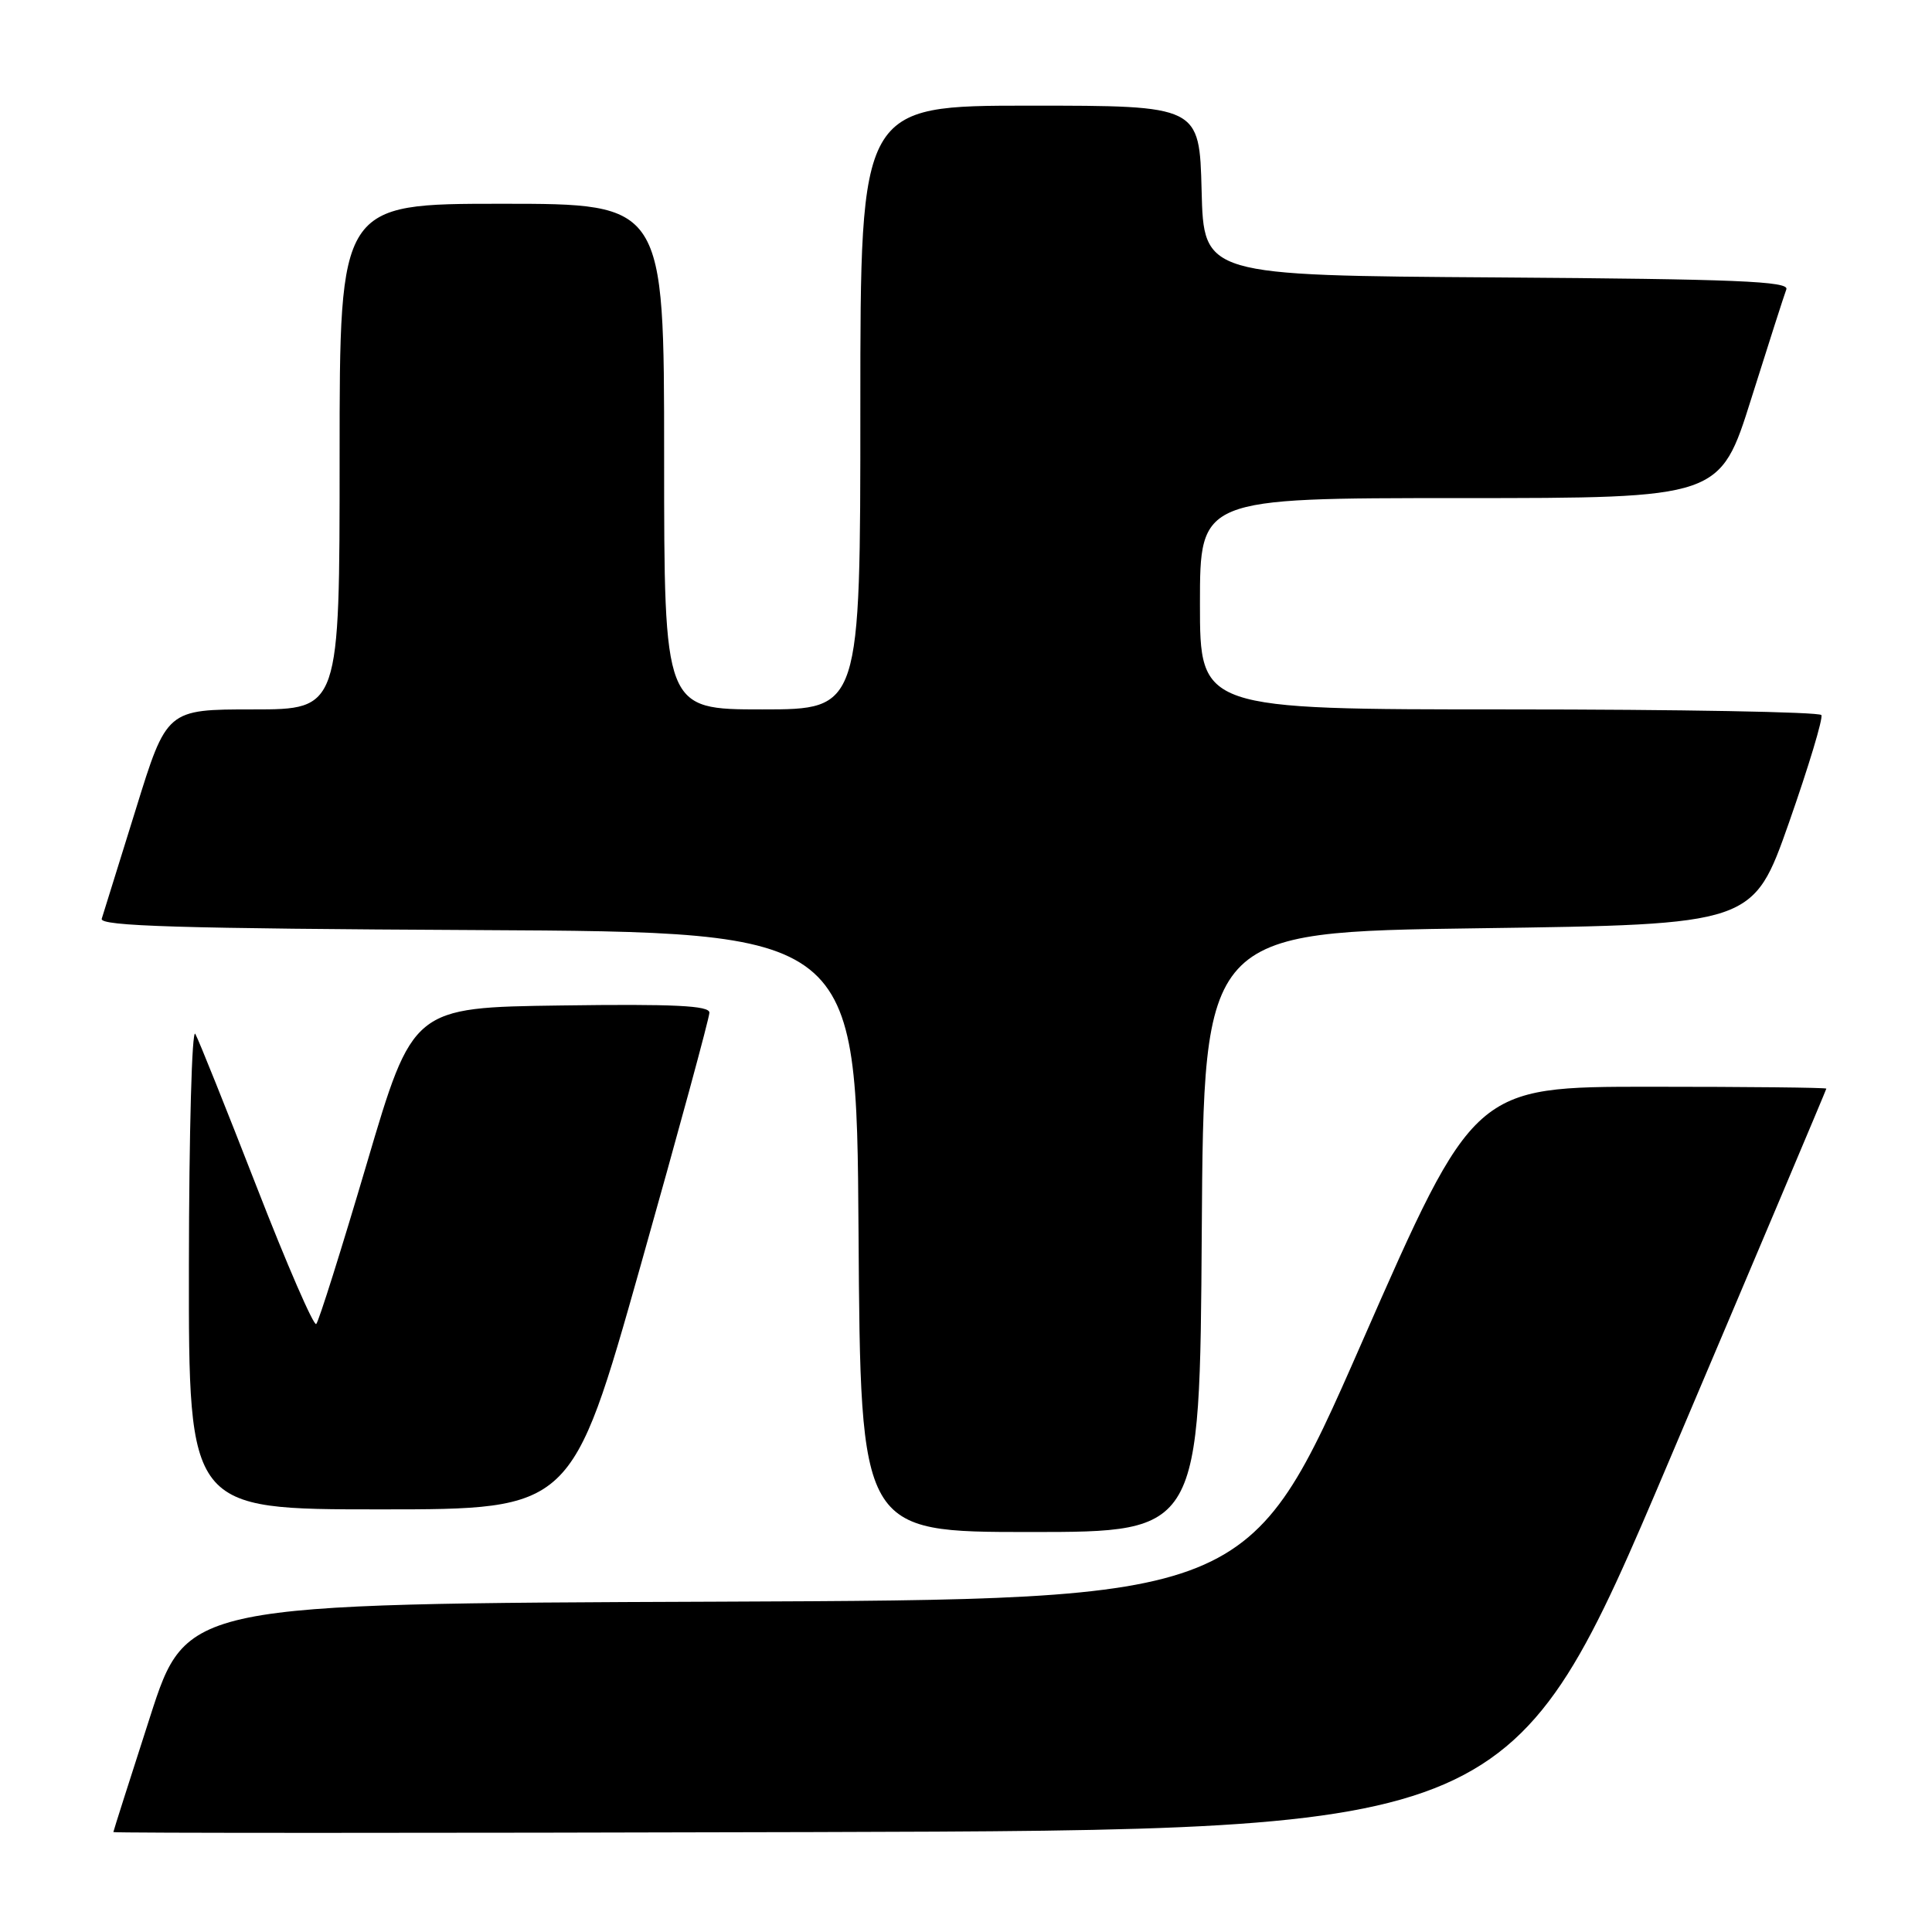 <?xml version="1.0" encoding="UTF-8" standalone="no"?>
<!DOCTYPE svg PUBLIC "-//W3C//DTD SVG 1.1//EN" "http://www.w3.org/Graphics/SVG/1.1/DTD/svg11.dtd" >
<svg xmlns="http://www.w3.org/2000/svg" xmlns:xlink="http://www.w3.org/1999/xlink" version="1.1" viewBox="0 0 256 256">
 <g >
 <path fill="currentColor"
d=" M 221.19 193.50 C 232.63 166.55 241.99 144.39 242.00 144.25 C 242.00 144.11 231.50 144.00 218.66 144.00 C 195.32 144.00 195.32 144.00 180.41 177.98 C 165.50 211.95 165.50 211.95 95.10 212.23 C 24.71 212.50 24.71 212.50 19.88 227.50 C 17.22 235.75 15.03 242.61 15.02 242.76 C 15.01 242.90 56.71 242.90 107.69 242.76 C 200.39 242.50 200.39 242.50 221.19 193.50 Z  M 159.24 163.25 C 159.50 123.50 159.50 123.50 195.90 123.00 C 232.30 122.50 232.30 122.50 237.05 109.00 C 239.65 101.58 241.59 95.16 241.34 94.75 C 241.09 94.34 222.46 94.00 199.94 94.00 C 159.00 94.00 159.00 94.00 159.00 80.00 C 159.00 66.00 159.00 66.00 193.46 66.00 C 227.91 66.00 227.91 66.00 232.05 52.83 C 234.33 45.59 236.42 39.07 236.70 38.34 C 237.11 37.27 230.05 36.98 198.35 36.76 C 159.50 36.50 159.50 36.50 159.22 25.25 C 158.93 14.00 158.93 14.00 136.47 14.00 C 114.00 14.00 114.00 14.00 114.00 54.00 C 114.00 94.00 114.00 94.00 101.00 94.00 C 88.00 94.00 88.00 94.00 88.00 60.50 C 88.00 27.00 88.00 27.00 66.50 27.00 C 45.00 27.00 45.00 27.00 45.00 60.50 C 45.00 94.00 45.00 94.00 33.54 94.00 C 22.09 94.00 22.09 94.00 17.99 107.25 C 15.73 114.54 13.70 121.06 13.48 121.74 C 13.16 122.72 23.85 123.04 63.28 123.24 C 113.50 123.50 113.50 123.50 113.76 163.25 C 114.02 203.00 114.02 203.00 136.50 203.00 C 158.98 203.00 158.98 203.00 159.24 163.25 Z  M 84.88 167.71 C 89.90 149.94 94.00 134.86 94.00 134.18 C 94.00 133.25 89.35 133.02 74.35 133.23 C 54.70 133.50 54.70 133.50 48.60 154.18 C 45.24 165.56 42.23 175.13 41.90 175.44 C 41.58 175.76 38.02 167.58 34.01 157.26 C 29.99 146.94 26.34 137.82 25.88 137.00 C 25.43 136.18 25.05 150.01 25.03 167.75 C 25.00 200.00 25.00 200.00 50.38 200.00 C 75.76 200.00 75.76 200.00 84.88 167.71 Z "/>
</g>
</svg>